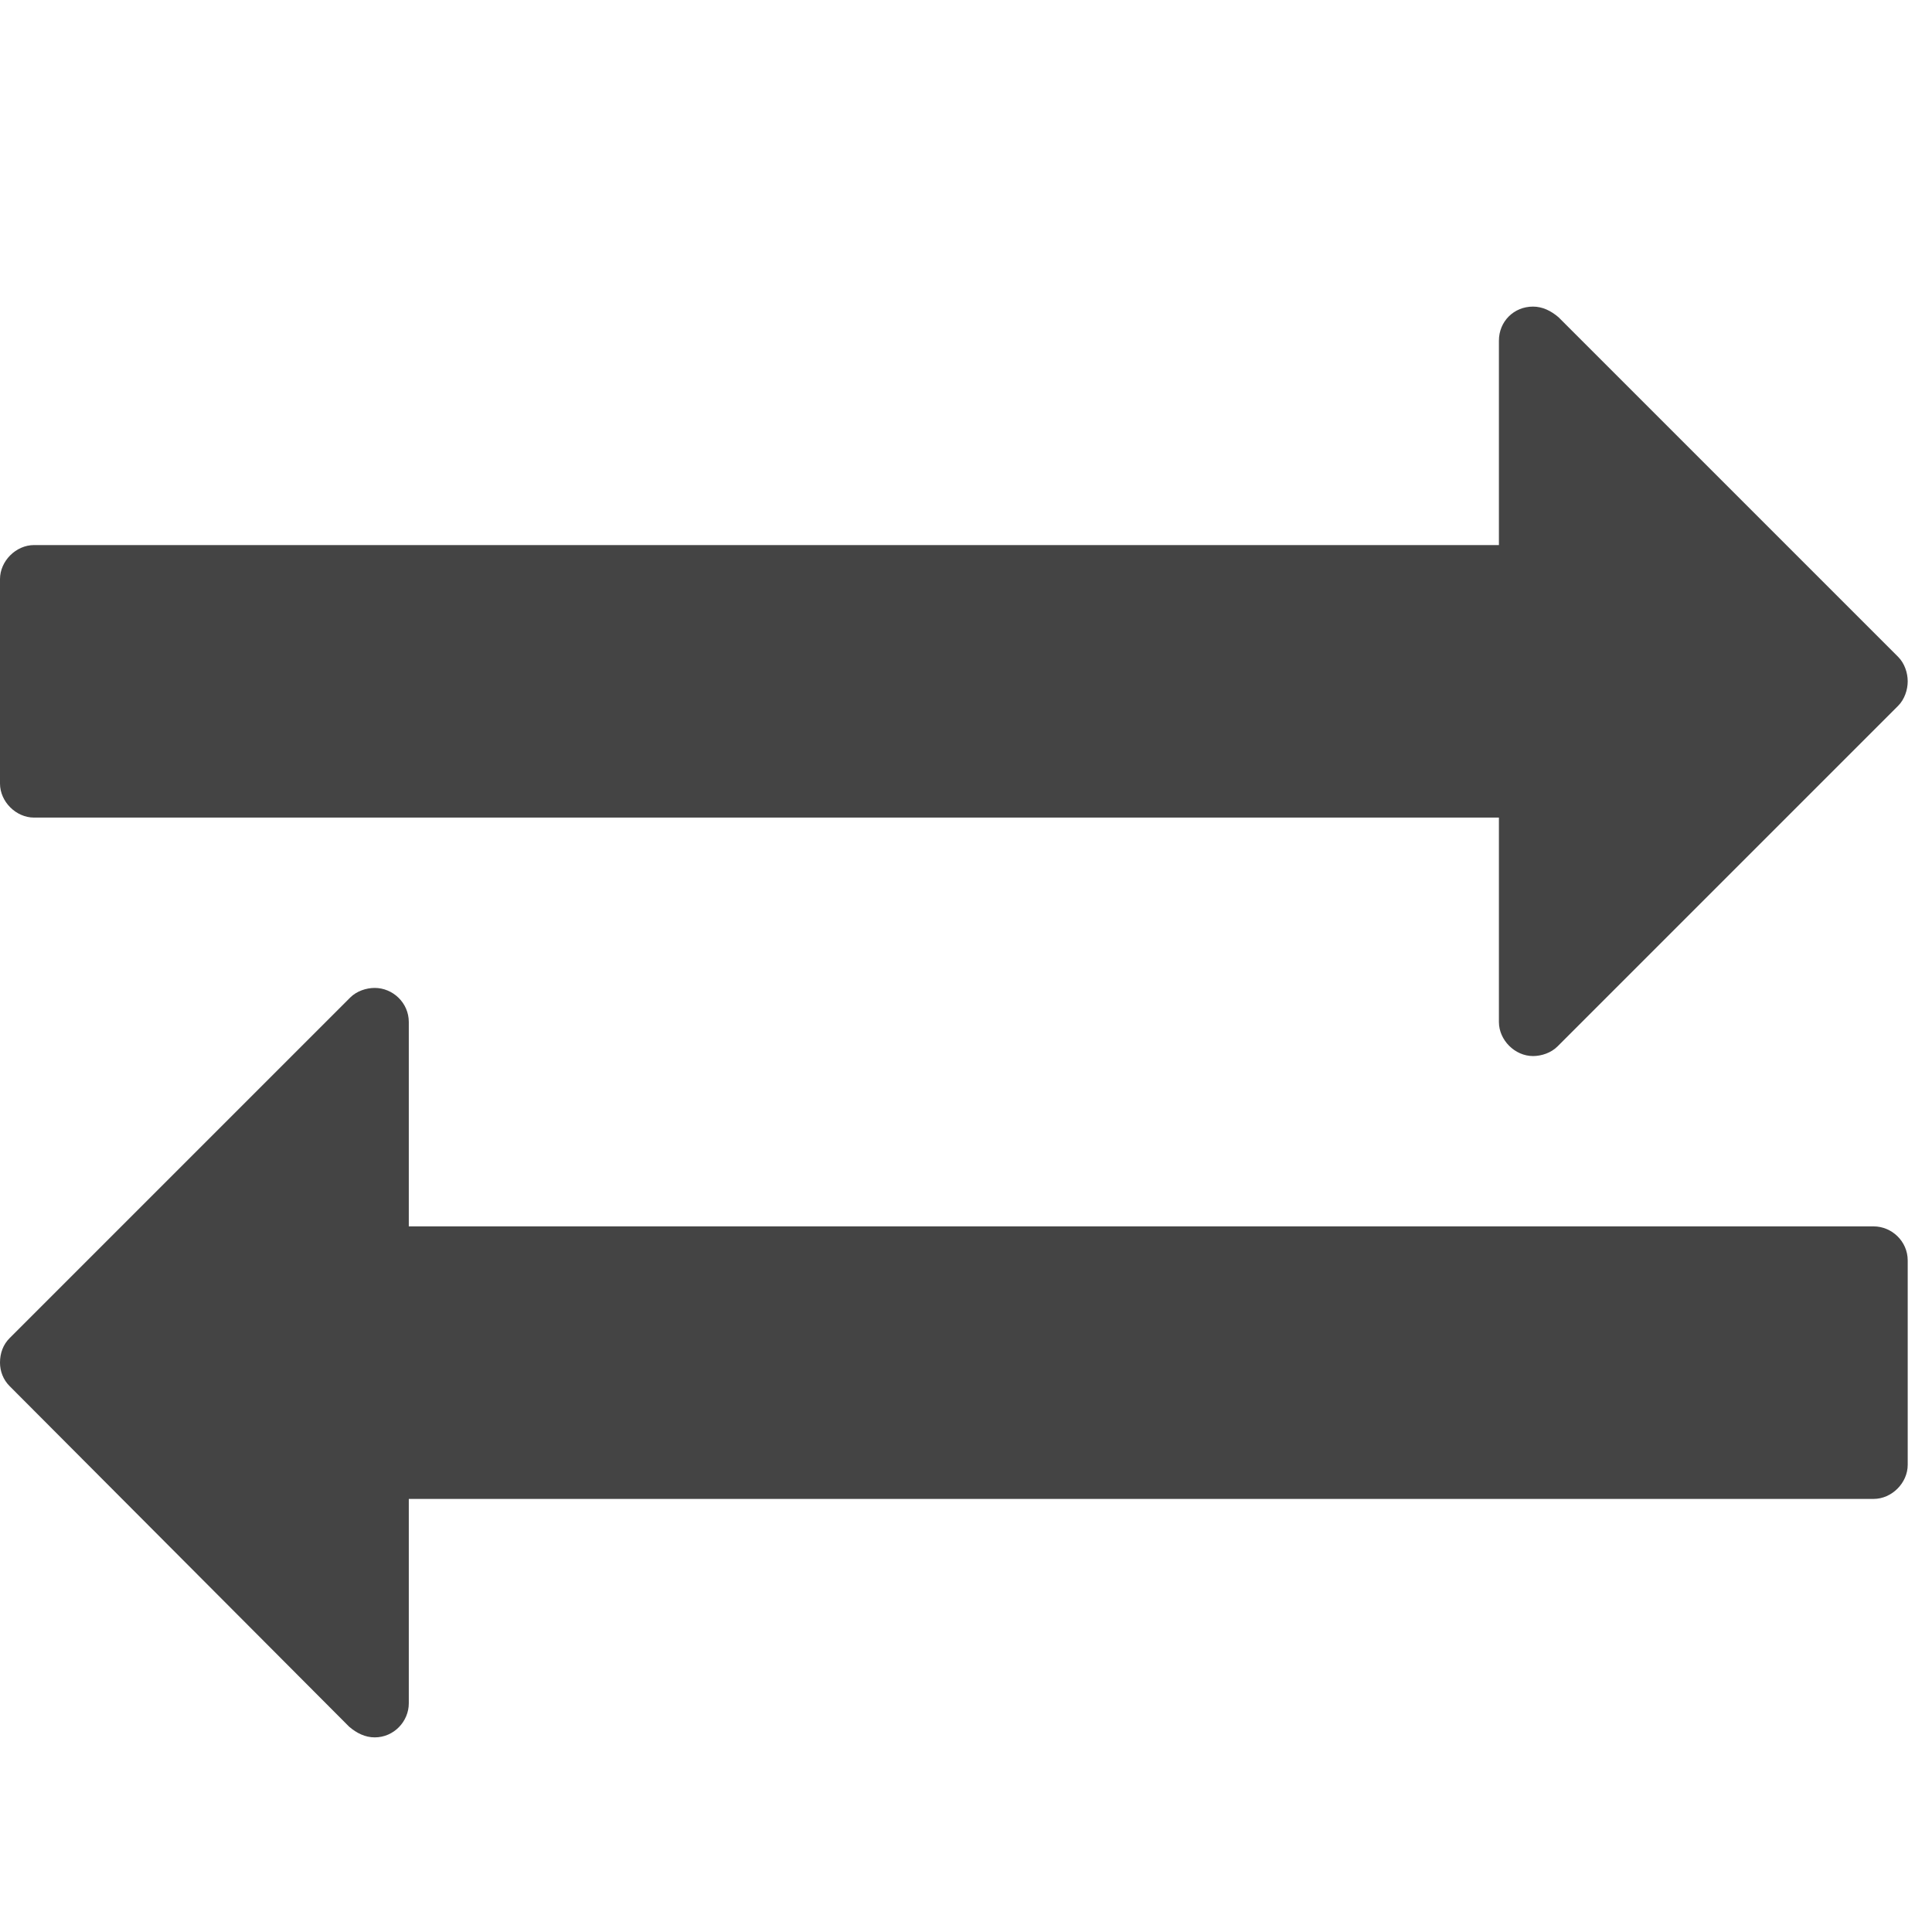 <?xml version="1.0" encoding="utf-8"?><!DOCTYPE svg PUBLIC "-//W3C//DTD SVG 1.1//EN" "http://www.w3.org/Graphics/SVG/1.1/DTD/svg11.dtd"><svg version="1.1" xmlns="http://www.w3.org/2000/svg" xmlns:xlink="http://www.w3.org/1999/xlink" width="28" height="28" viewBox="0 0 28 28" data-code="61676" data-tags="exchange"><g fill="#444" transform="scale(0.027 0.027)"><path d="M1024 676.571v109.714c0 9.714-8.571 18.286-18.286 18.286h-786.286v109.714c0 9.714-8 18.286-18.286 18.286-5.143 0-9.714-2.286-13.714-5.714l-182.286-182.857c-3.429-3.429-5.143-8-5.143-12.571 0-5.143 1.714-9.714 5.143-13.143l182.857-182.857c3.429-3.429 8.571-5.143 13.143-5.143 9.714 0 18.286 8 18.286 18.286v109.714h786.286c9.714 0 18.286 8 18.286 18.286zM1024 365.714c0 4.571-1.714 9.714-5.143 13.143l-182.857 182.857c-3.429 3.429-8.571 5.143-13.143 5.143-9.714 0-18.286-8.571-18.286-18.286v-109.714h-786.286c-9.714 0-18.286-8.571-18.286-18.286v-109.714c0-9.714 8.571-18.286 18.286-18.286h786.286v-109.714c0-10.286 8-18.286 18.286-18.286 5.143 0 9.714 2.286 13.714 5.714l182.286 182.286c3.429 3.429 5.143 8.571 5.143 13.143z" /></g></svg>